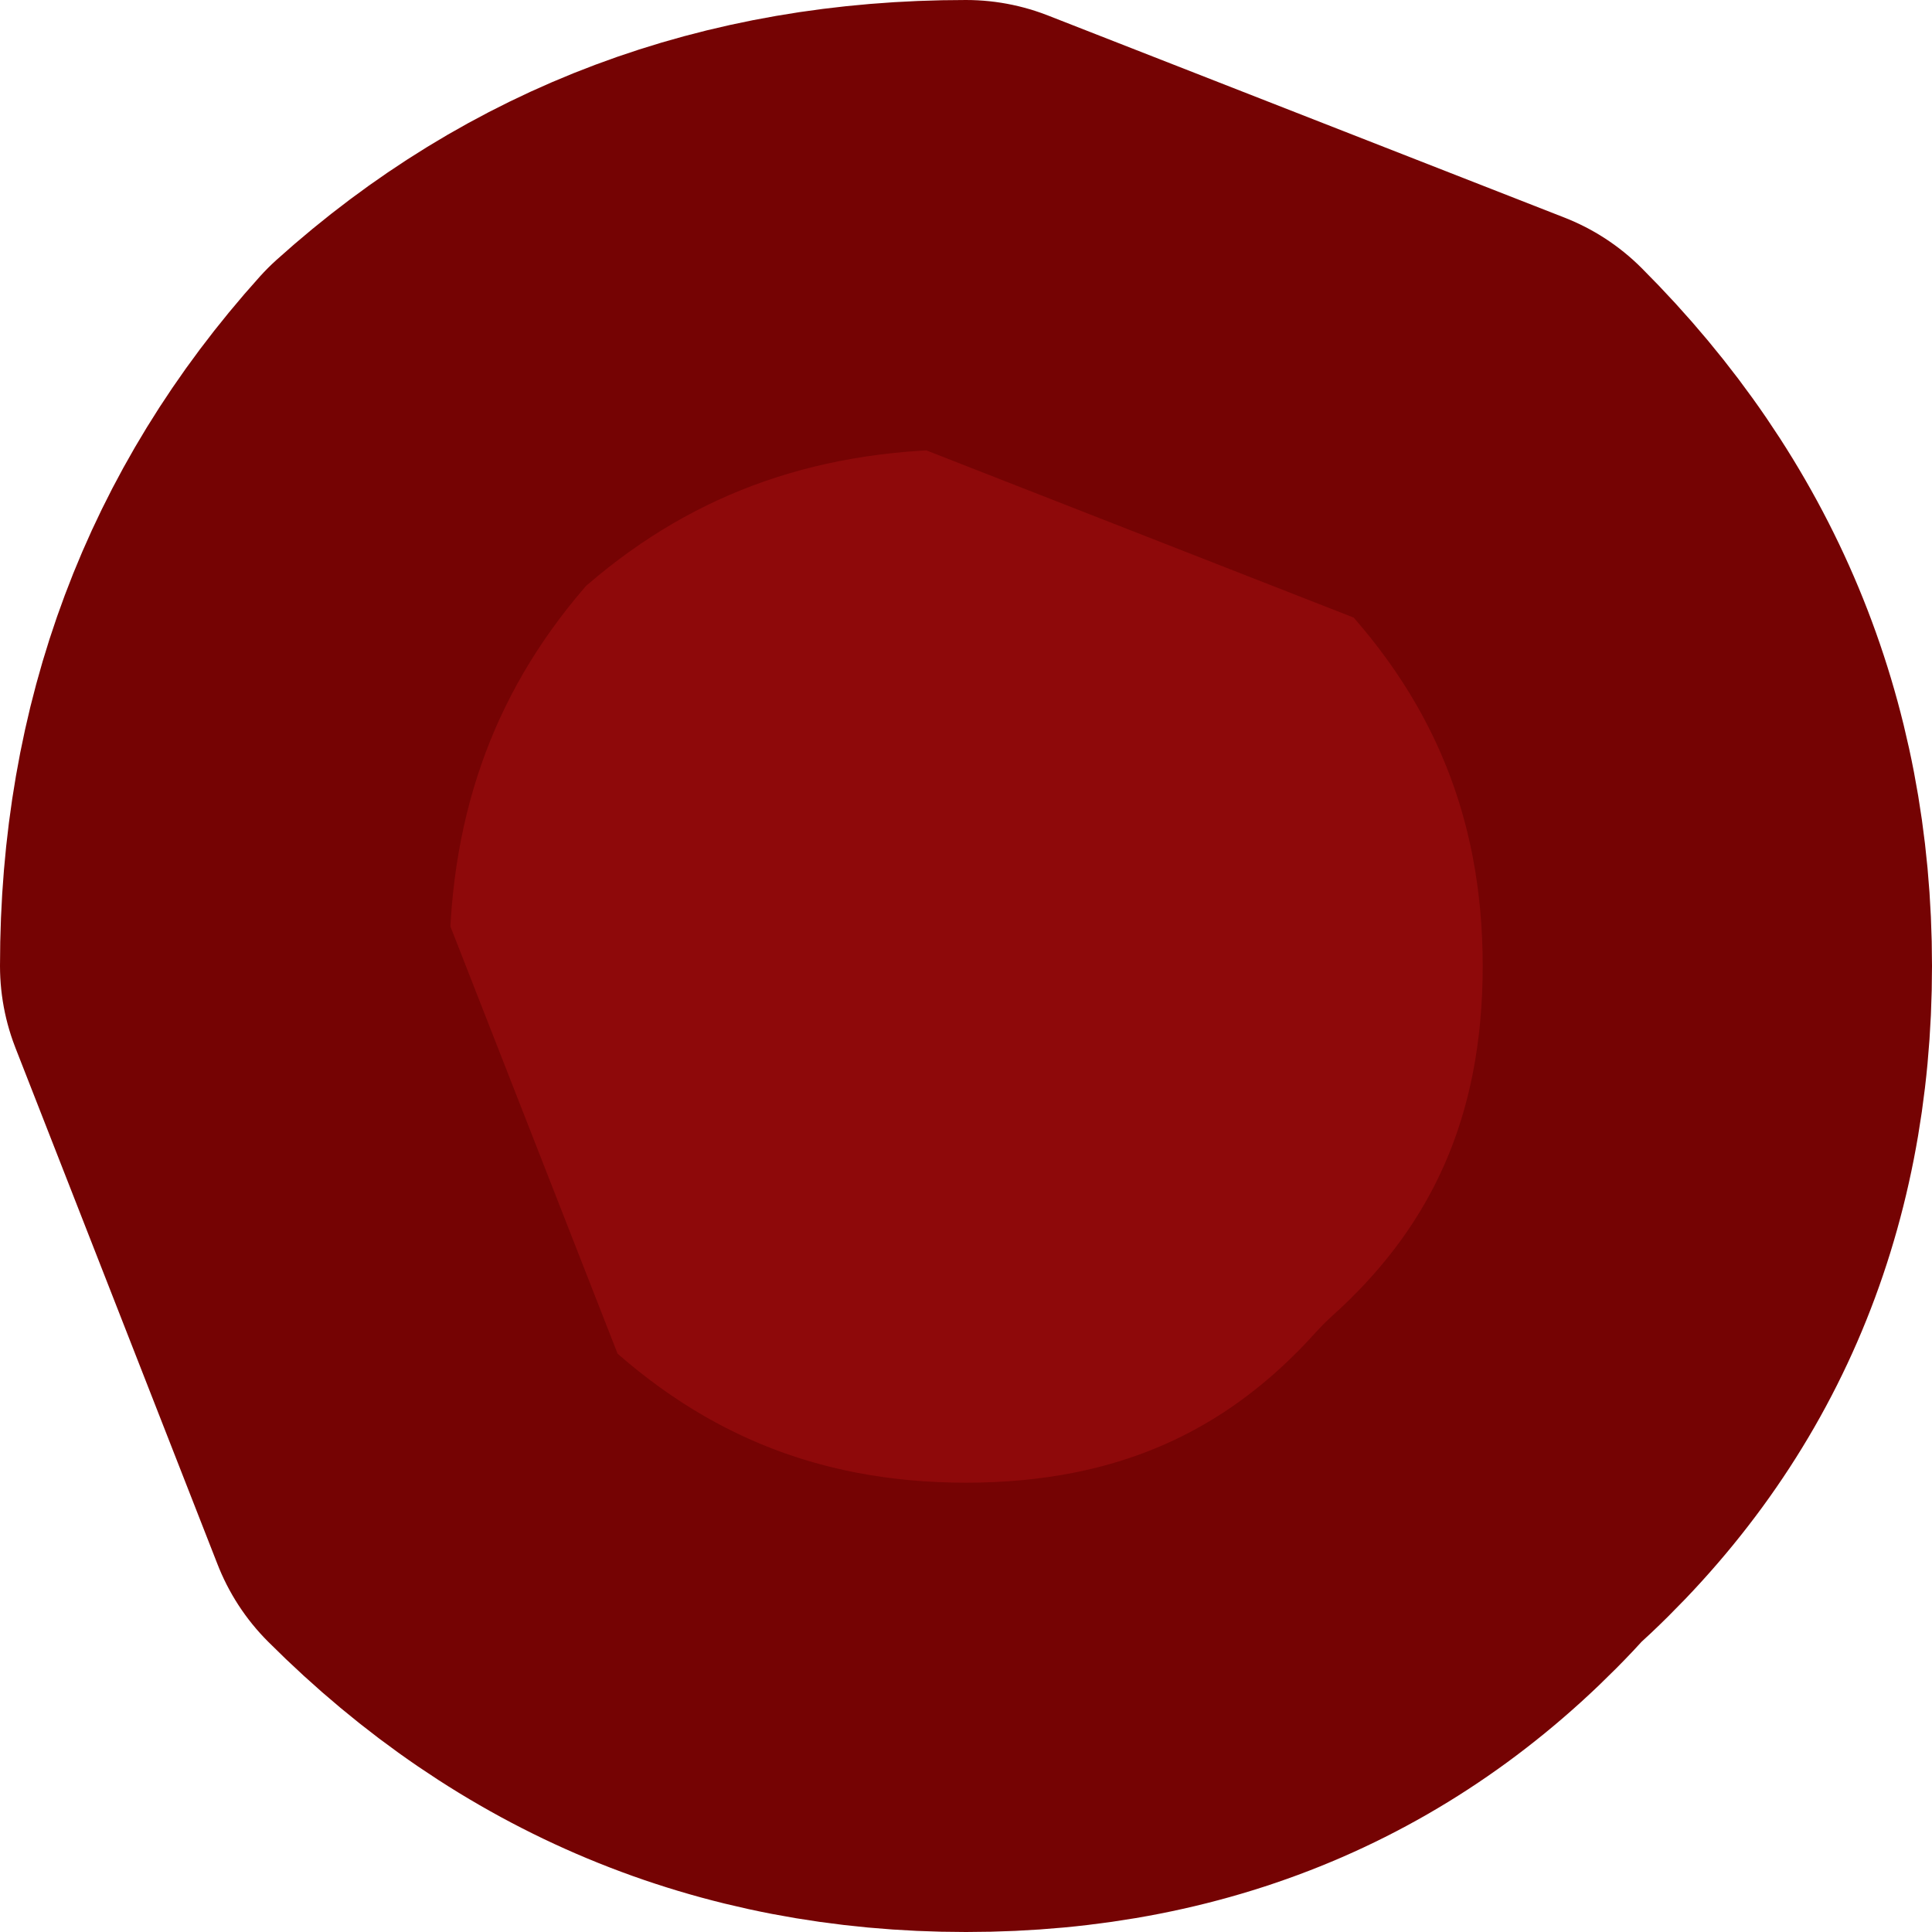 <?xml version="1.0" encoding="UTF-8" standalone="no"?>
<svg xmlns:ffdec="https://www.free-decompiler.com/flash" xmlns:xlink="http://www.w3.org/1999/xlink" ffdec:objectType="shape" height="4.3px" width="4.3px" xmlns="http://www.w3.org/2000/svg">
  <g transform="matrix(1.0, 0.0, 0.0, 1.0, 2.15, 2.15)">
    <path d="M1.15 -1.2 Q1.65 -0.7 1.65 0.0 1.65 0.7 1.15 1.15 0.7 1.65 0.0 1.65 -0.7 1.65 -1.2 1.15 L-1.65 0.0 Q-1.65 -0.7 -1.2 -1.2 -0.7 -1.65 0.0 -1.65 L1.15 -1.2" fill="#8e090a" fill-rule="evenodd" stroke="none"/>
    <path d="M1.15 -1.2 Q1.65 -0.7 1.65 0.0 1.65 0.7 1.15 1.15 0.7 1.65 0.0 1.65 -0.7 1.65 -1.2 1.15 L-1.65 0.0 Q-1.65 -0.7 -1.2 -1.2 -0.7 -1.65 0.0 -1.65 L1.15 -1.2 Z" fill="none" stroke="#750303" stroke-linecap="round" stroke-linejoin="round" stroke-width="1.0"/>
  </g>
</svg>
